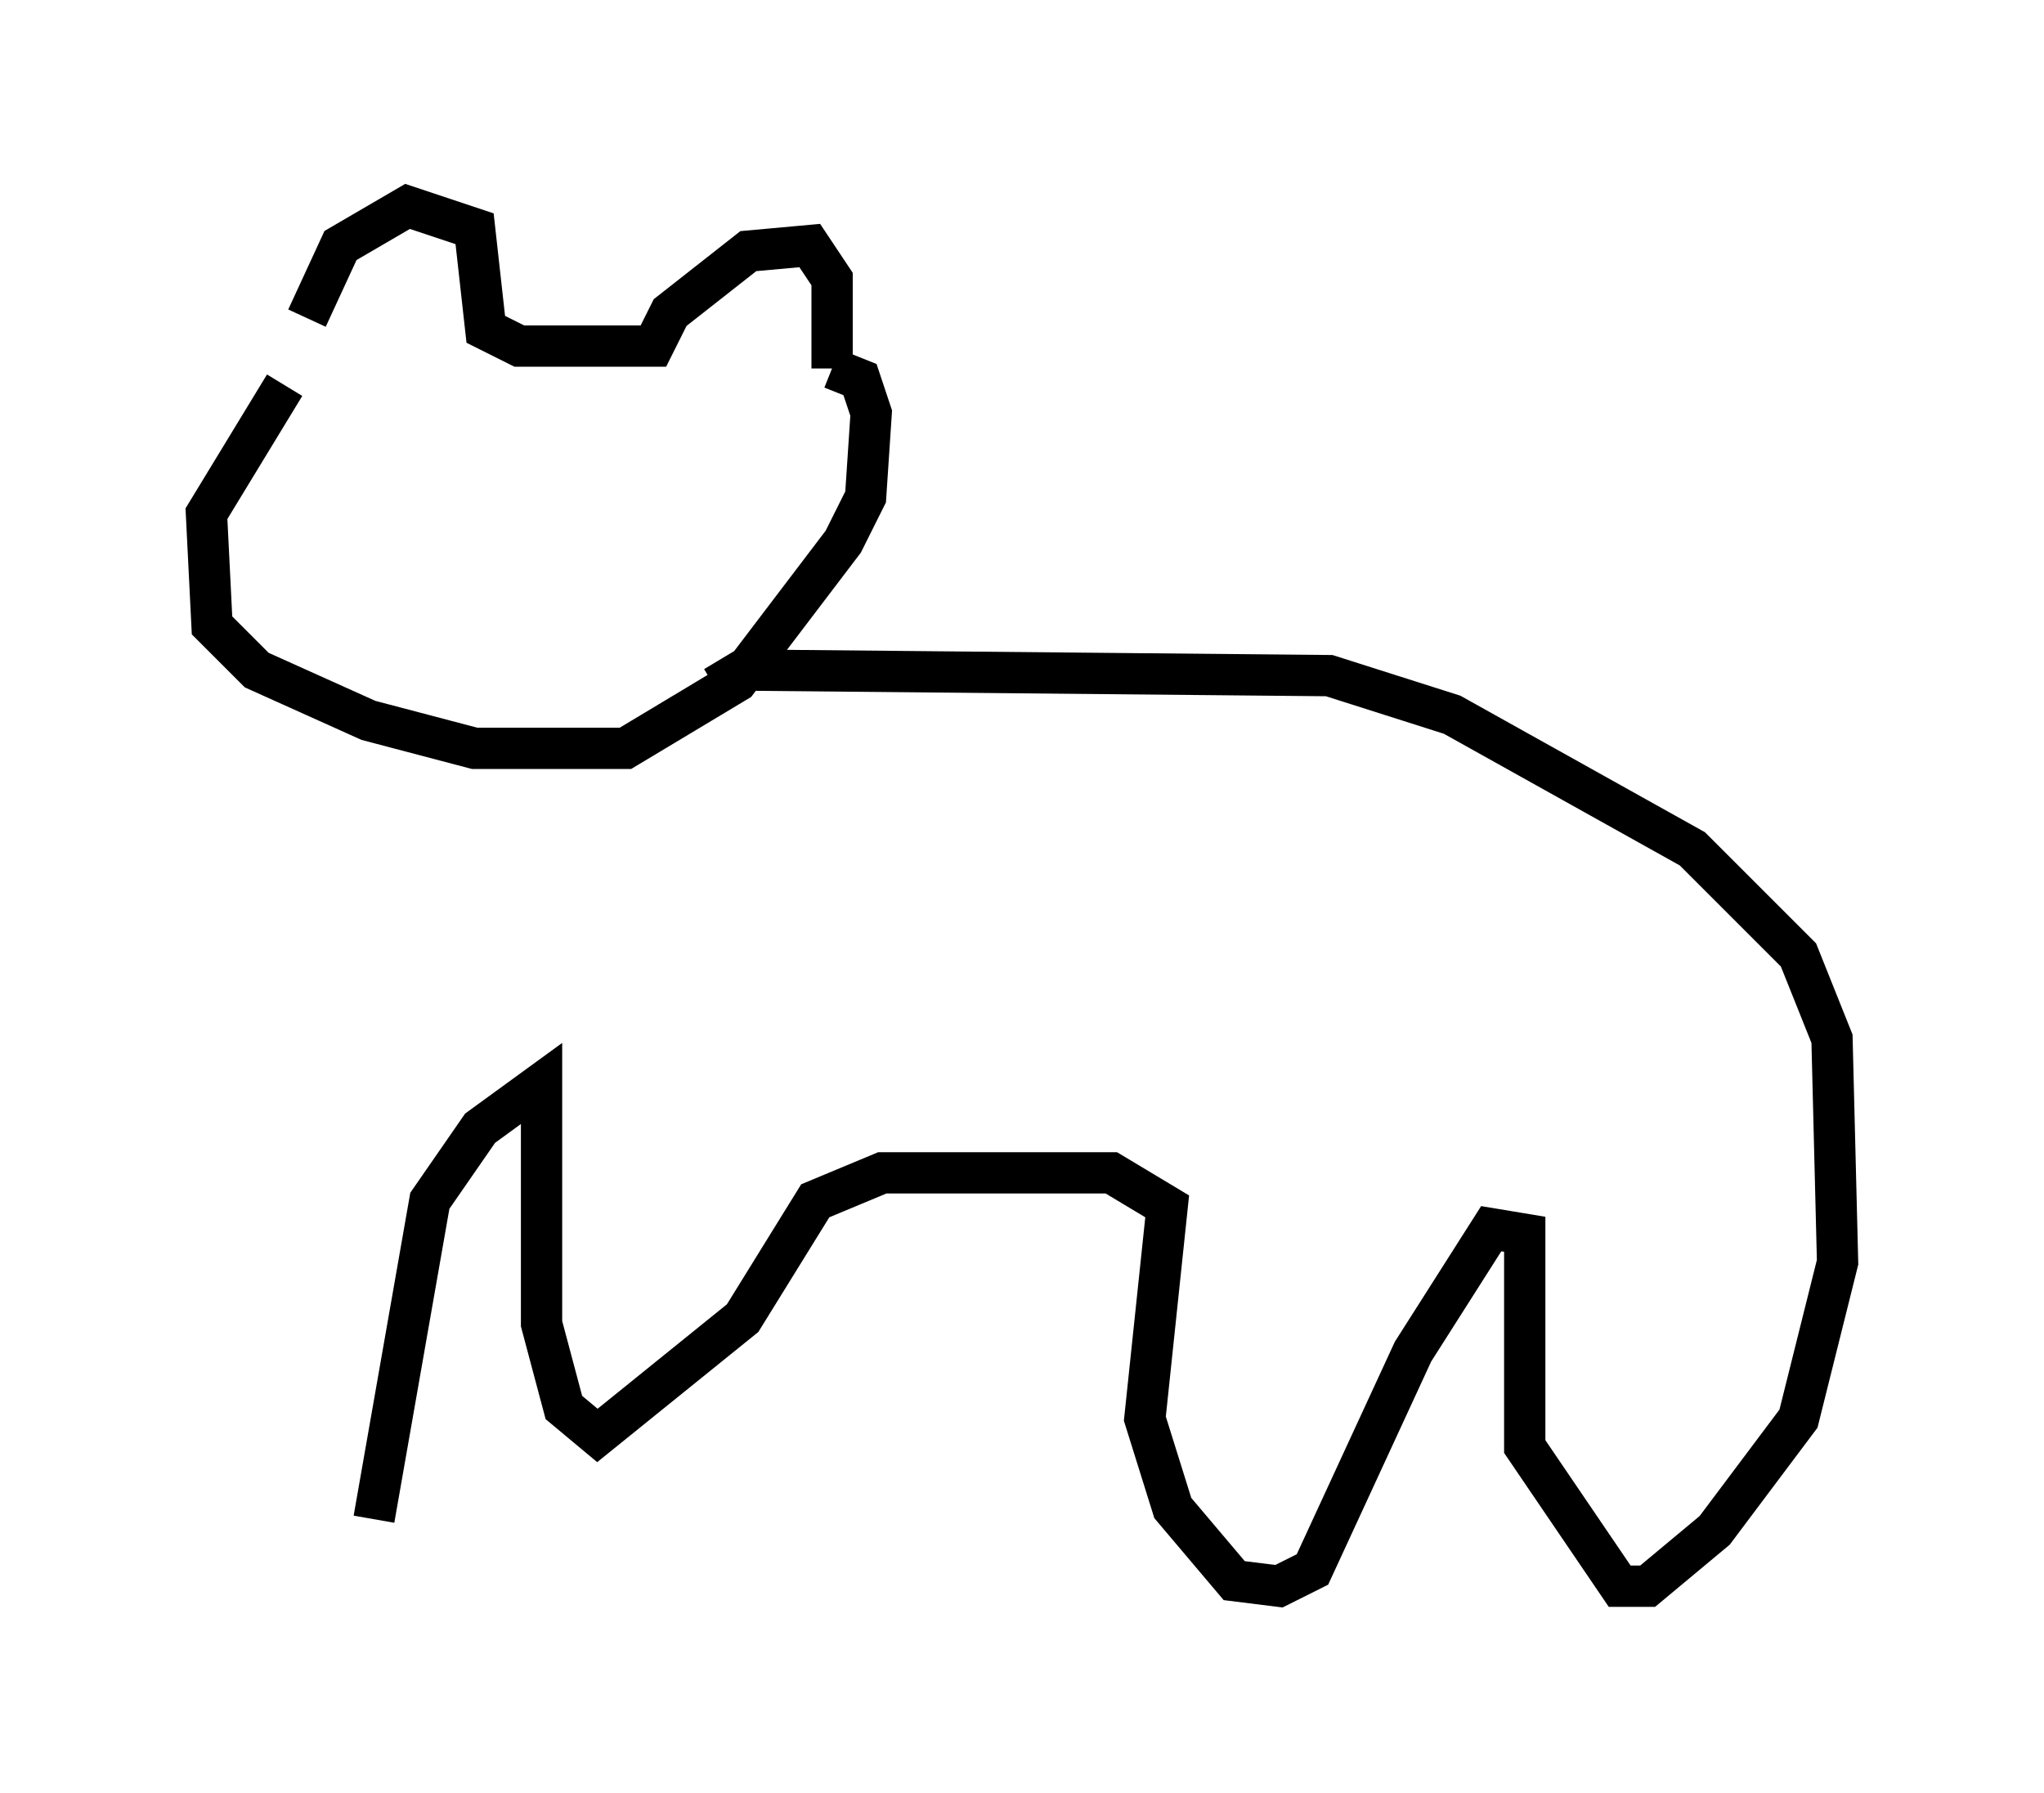<?xml version="1.0" encoding="utf-8" ?>
<svg baseProfile="full" height="43.423" version="1.1" width="49.512" xmlns="http://www.w3.org/2000/svg" xmlns:ev="http://www.w3.org/2001/xml-events" xmlns:xlink="http://www.w3.org/1999/xlink"><defs /><rect fill="white" height="43.423" width="49.512" x="0" y="0" /><path d="M7.571, 9.059 m-0.135, -1.353 l0.812, -1.759 1.624, -0.947 l1.624, 0.541 0.271, 2.436 l0.812, 0.406 3.248, 0.0 l0.406, -0.812 1.894, -1.488 l1.488, -0.135 0.541, 0.812 l0.0, 2.165 m-13.261, 0.406 l-1.894, 3.112 0.135, 2.706 l1.083, 1.083 2.706, 1.218 l2.571, 0.677 3.654, 0.0 l2.706, -1.624 2.571, -3.383 l0.541, -1.083 0.135, -2.03 l-0.271, -0.812 -0.677, -0.271 m-2.842, 7.713 l0.677, -0.406 14.208, 0.135 l2.977, 0.947 5.819, 3.248 l2.571, 2.571 0.812, 2.03 l0.135, 5.413 -0.947, 3.789 l-2.03, 2.706 -1.624, 1.353 l-0.677, 0.0 -2.3, -3.383 l0.0, -5.142 -0.812, -0.135 l-1.894, 2.977 -2.436, 5.277 l-0.812, 0.406 -1.083, -0.135 l-1.488, -1.759 -0.677, -2.165 l0.541, -5.142 -1.353, -0.812 l-5.548, 0.0 -1.624, 0.677 l-1.759, 2.842 -3.518, 2.842 l-0.812, -0.677 -0.541, -2.03 l0.0, -5.819 -1.488, 1.083 l-1.218, 1.759 -1.353, 7.713 " fill="none" stroke="black" stroke-width="1" /></svg>